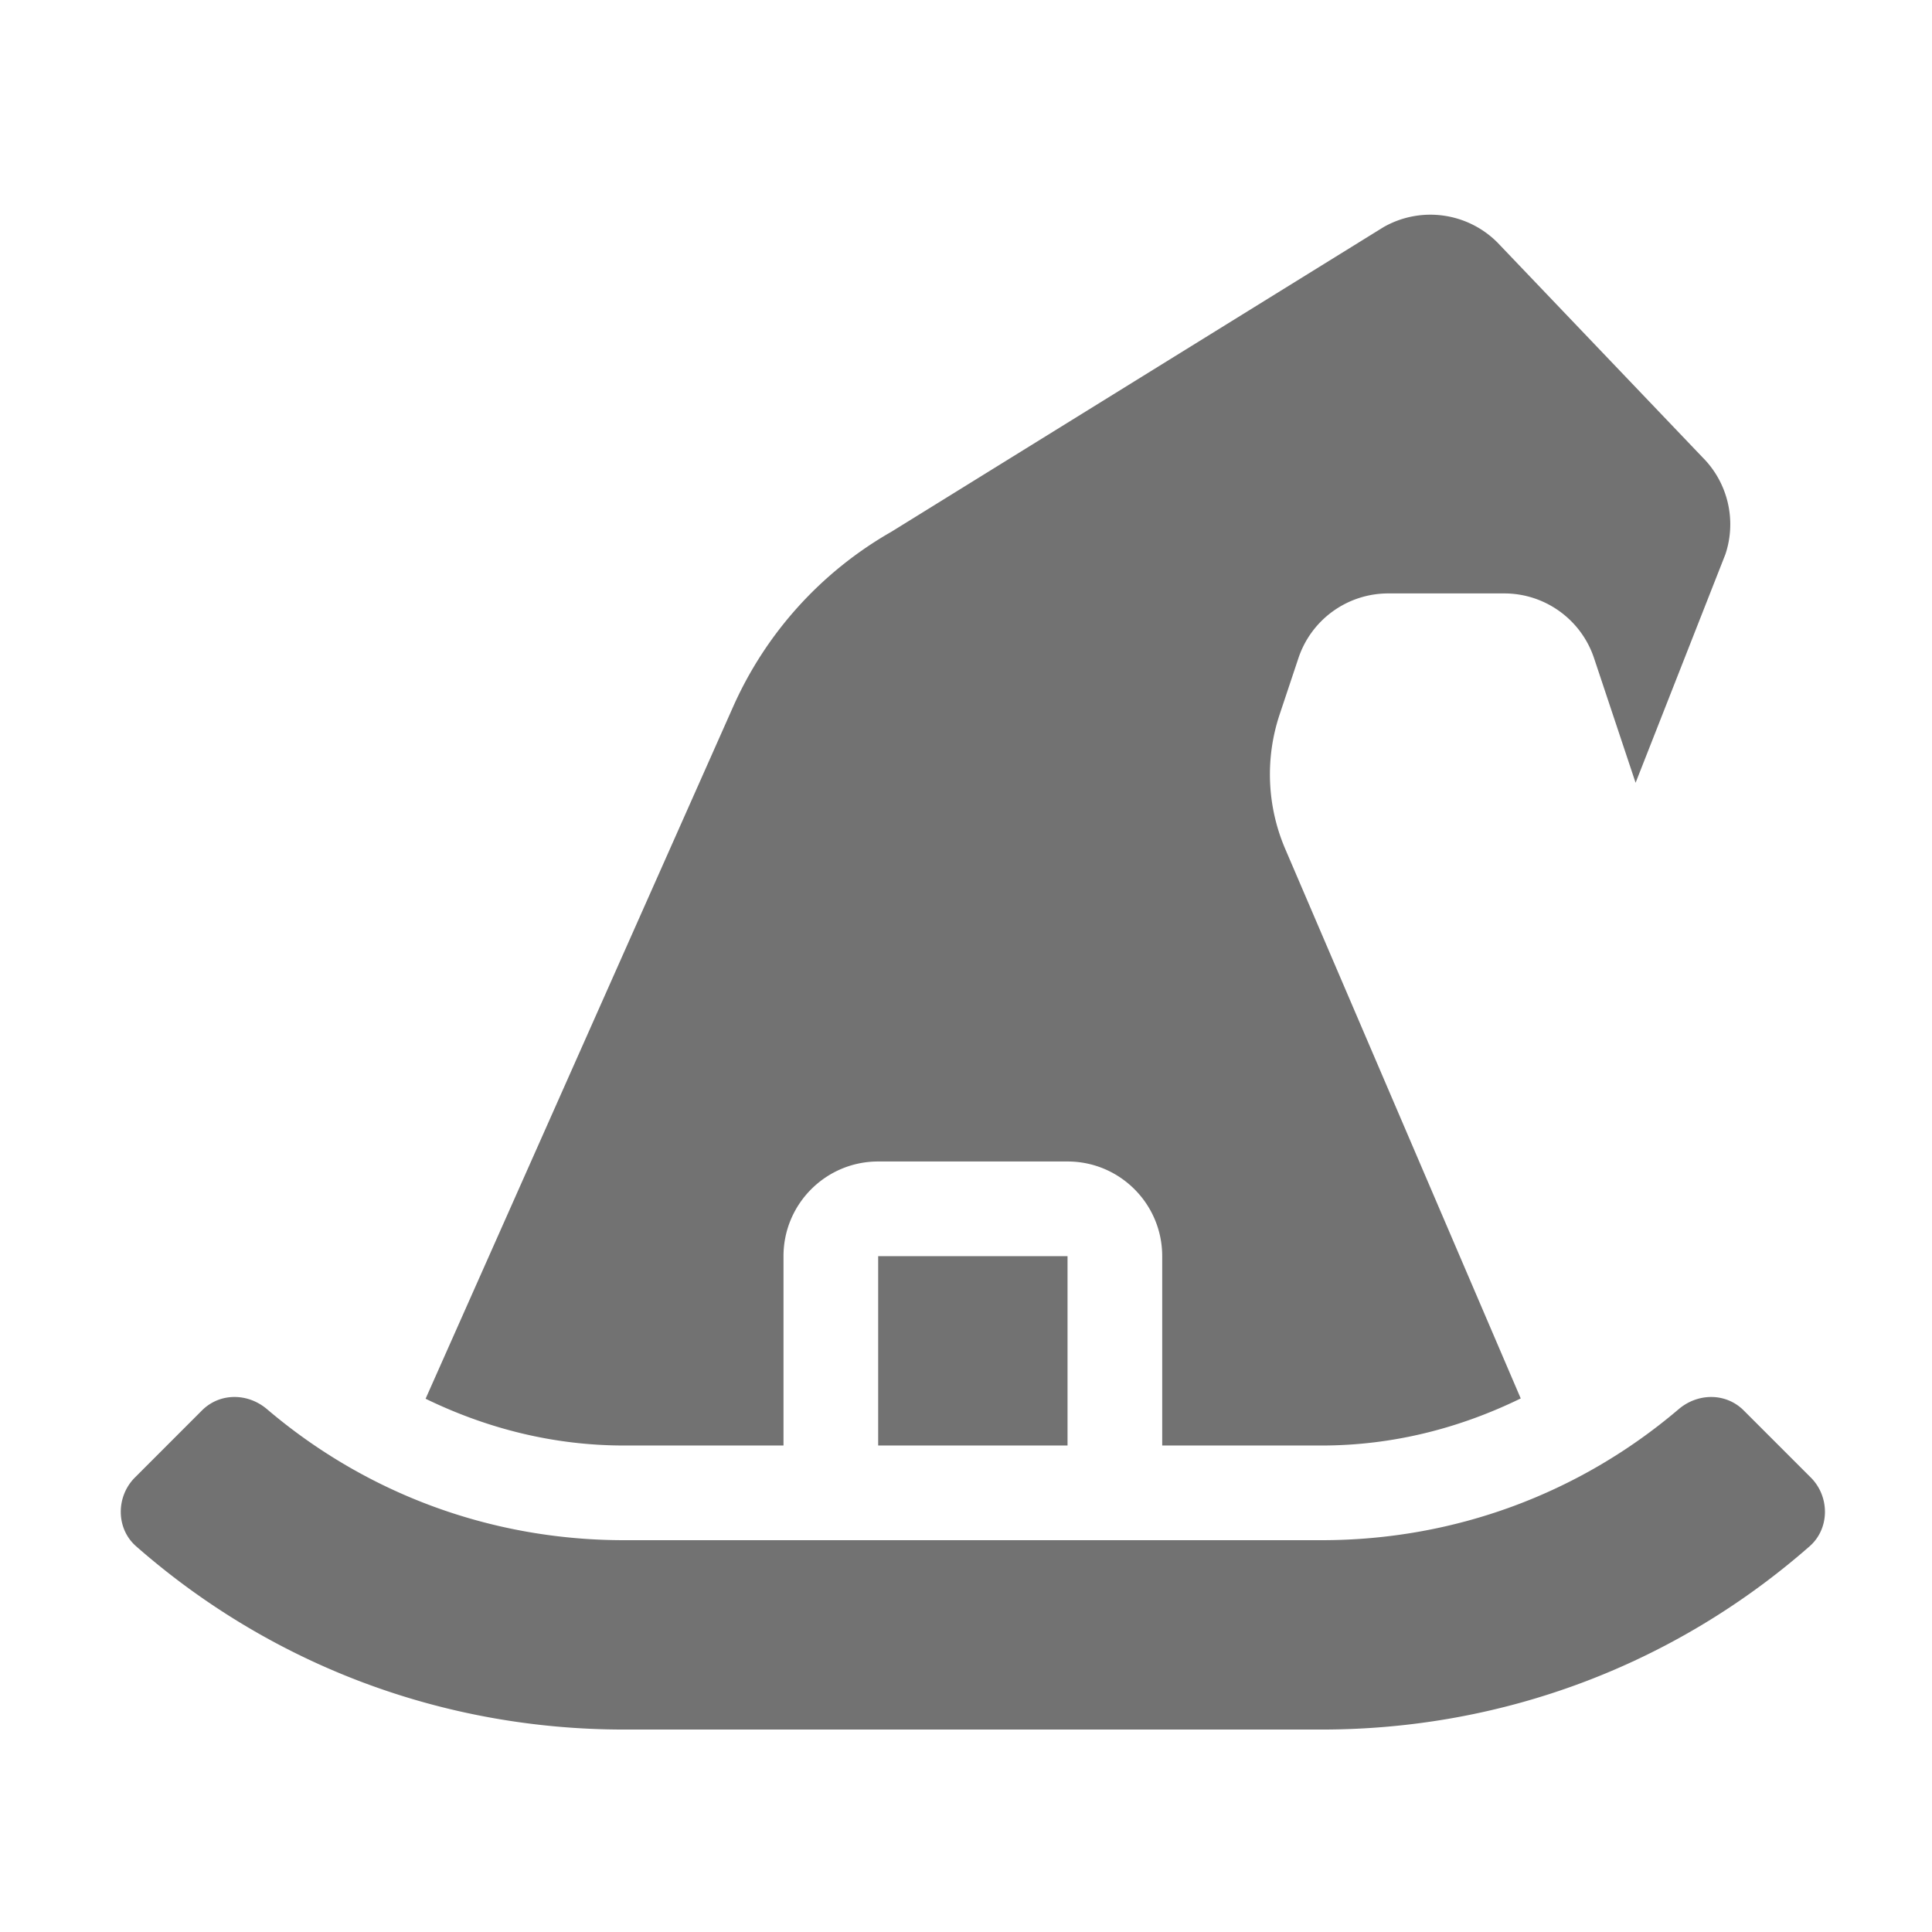 ﻿<?xml version='1.0' encoding='UTF-8'?>
<svg viewBox="-2 -3.556 31.997 32" xmlns="http://www.w3.org/2000/svg">
  <g transform="matrix(0.049, 0, 0, 0.049, 0, 0)">
    <path d="M571.21, 426.81L548.55, 404.15C542.52, 398.12 533.06, 398.19 526.56, 403.72C492.89, 432.38 450.6, 448 405.89, 448L170.11, 448C125.4, 448 83.1, 432.38 49.43, 403.72C42.93, 398.19 33.48, 398.11 27.44, 404.15L4.79, 426.81C-1.65, 433.25 -1.66, 444.06 5.19, 450.06C50.85, 490.12 108.8, 512 170.11, 512L405.89, 512C467.2, 512 525.15, 490.12 570.82, 450.06C577.66, 444.06 577.66, 433.25 571.21, 426.81zM224, 416L224, 352C224, 334.33 238.33, 320 256, 320L320, 320C337.67, 320 352, 334.33 352, 352L352, 416L405.89, 416C429.83, 416 452.43, 410.21 473.18, 400.09L393.58, 214.36A64.009 64.009 0 0 1 391.69, 168.91L398.04, 149.87A32.01 32.01 0 0 1 428.4, 128L467.6, 128C481.37, 128 493.6, 136.81 497.96, 149.88L512, 192L542.36, 114.76C546.19, 103.26 543.2, 90.58 534.63, 82.01L465.28, 9.37C455.07, -0.83 439.31, -2.95 426.78, 4.21L260.43, 107.18A128.004 128.004 0 0 0 206.96, 166.33L103.03, 400.19C123.72, 410.25 146.26, 416 170.11, 416L224, 416zM256, 416L320, 416L320, 352L256, 352L256, 416z" fill="#727272" fill-opacity="1" class="Black" />
  </g>
</svg>